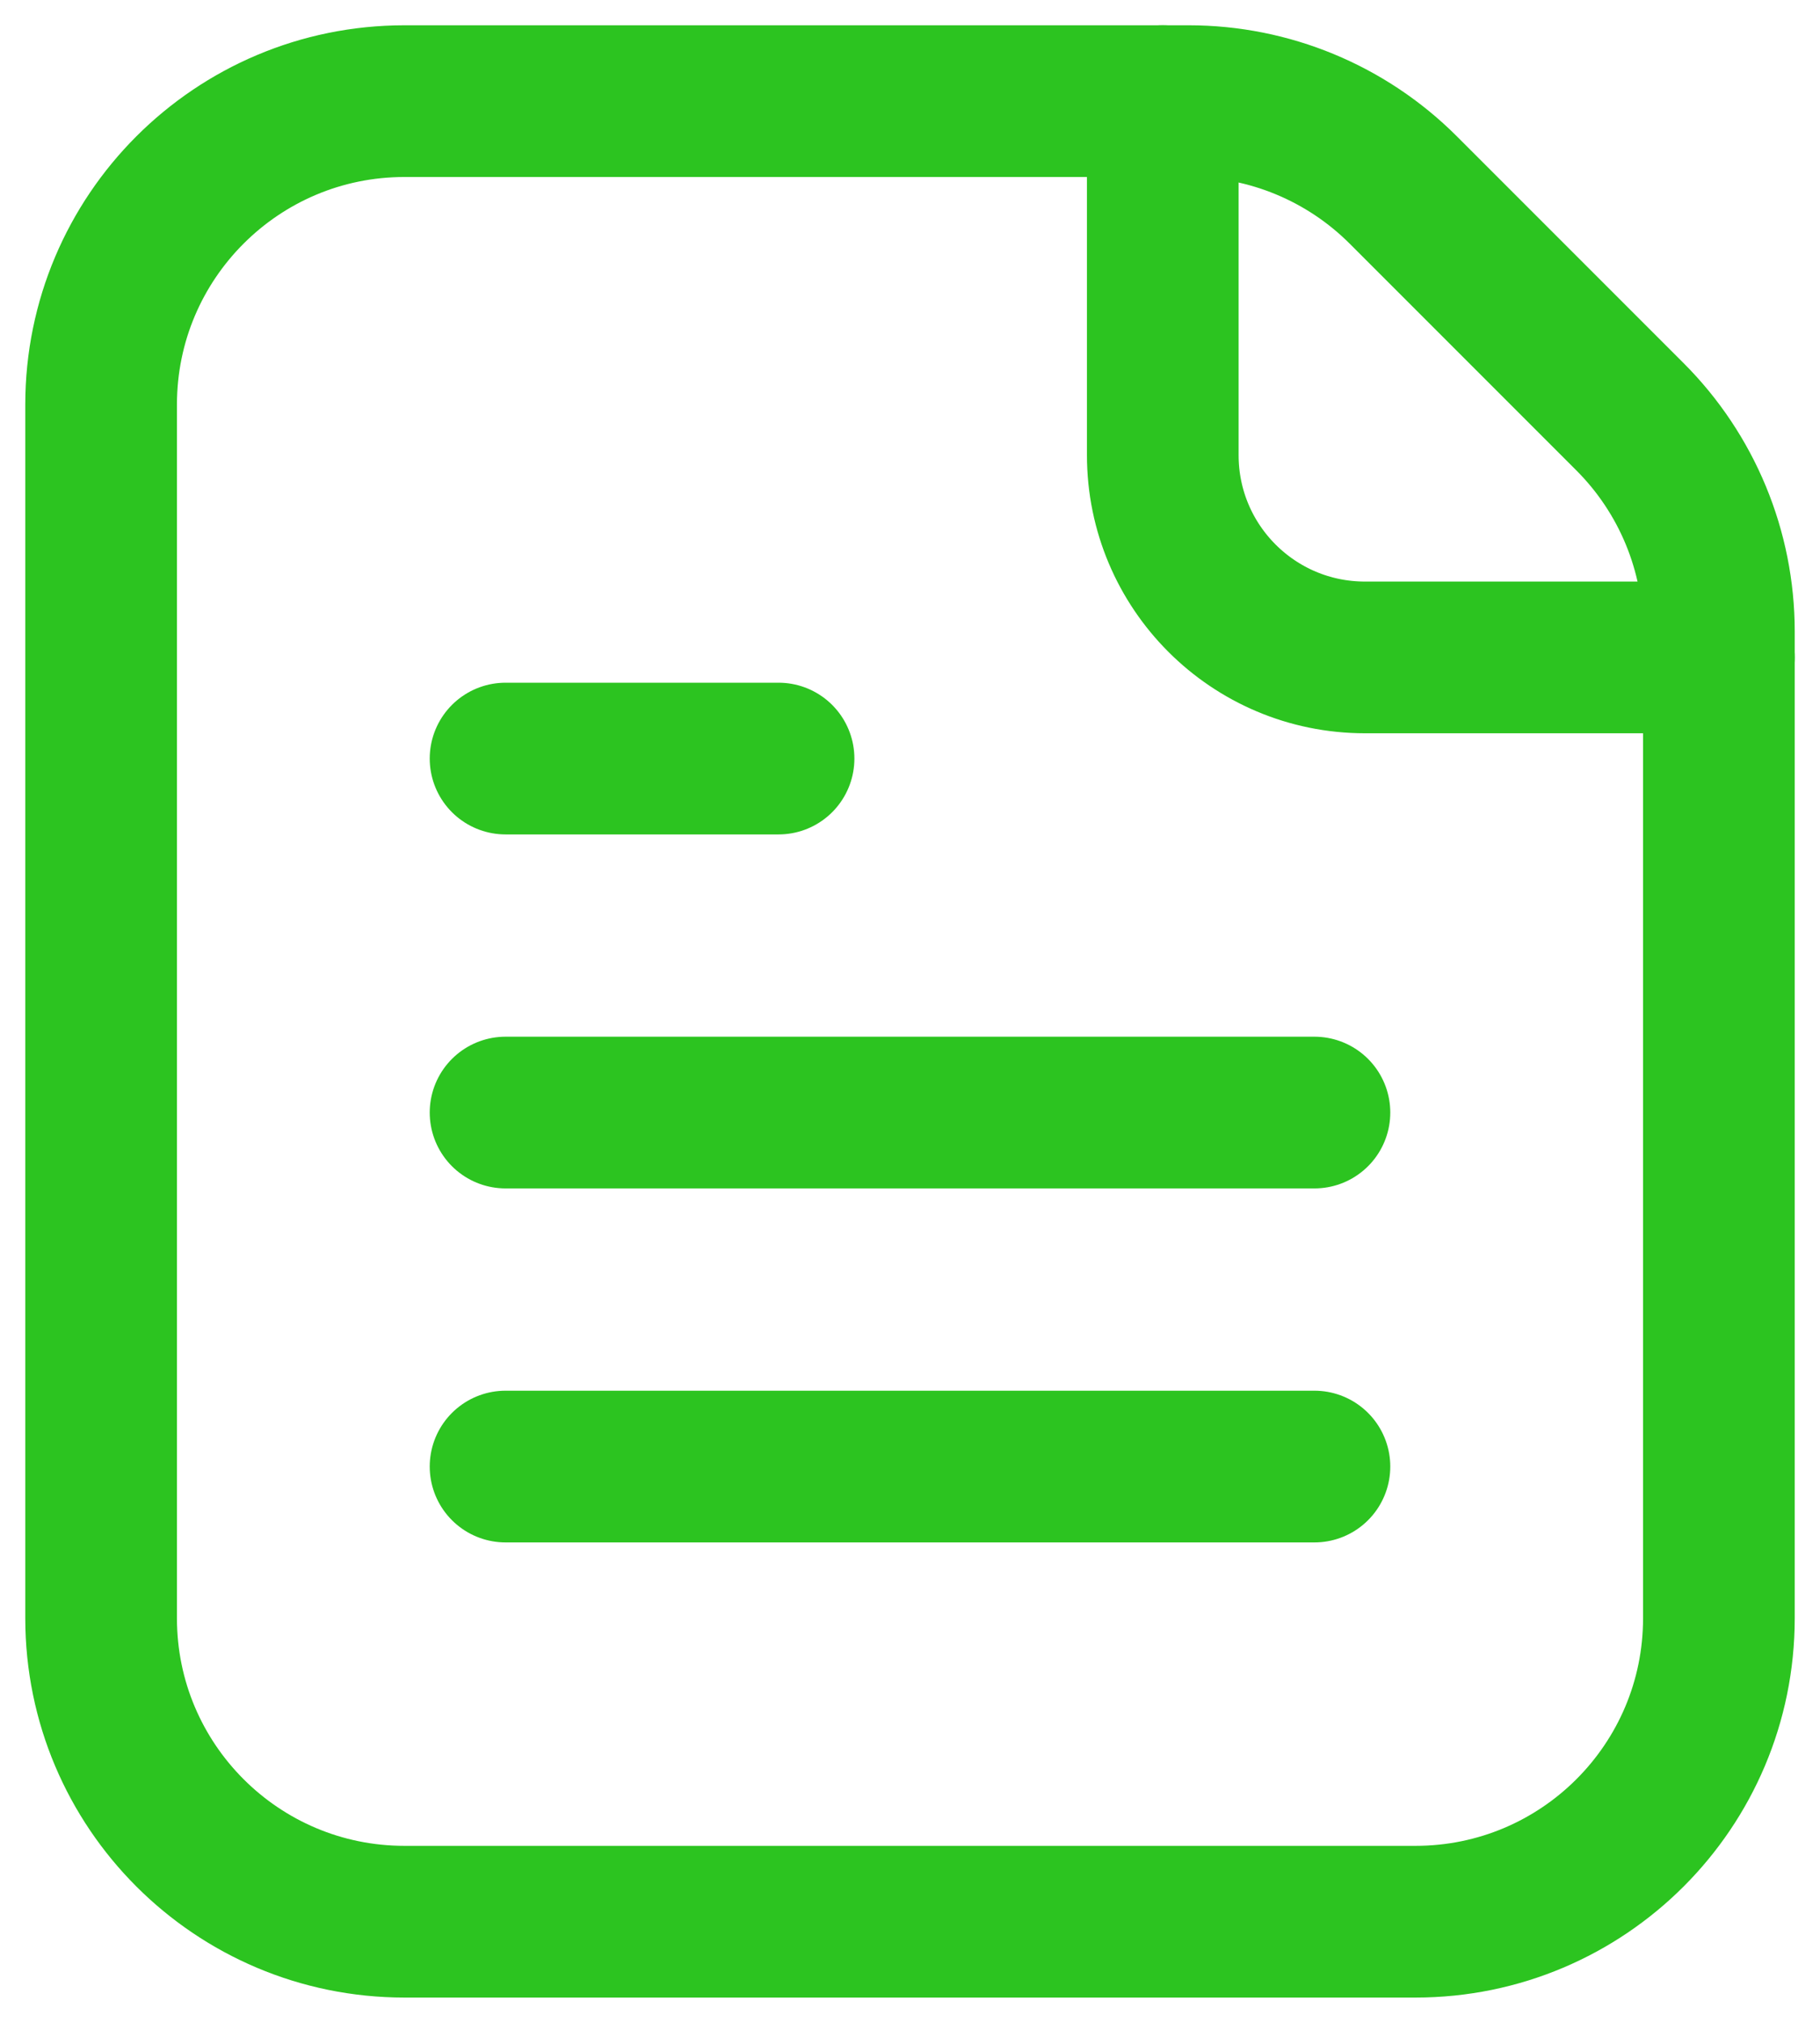<svg width="18" height="20" viewBox="0 0 18 20" fill="none" xmlns="http://www.w3.org/2000/svg">
<g id="Group">
<path id="Vector" fill-rule="evenodd" clip-rule="evenodd" d="M16.121 4.121L13.879 1.879C13.316 1.316 12.553 1 11.757 1H4C2.343 1 1 2.343 1 4V16C1 17.657 2.343 19 4 19H14C15.657 19 17 17.657 17 16V6.243C17 5.447 16.684 4.684 16.121 4.121Z" stroke="#2CC420" stroke-width="1.5" stroke-linecap="round" stroke-linejoin="round"/>
<path id="Vector_2" d="M17 6.5H13.5C12.395 6.5 11.5 5.605 11.5 4.5V1" stroke="#2CC420" stroke-width="1.5" stroke-linecap="round" stroke-linejoin="round"/>
<path id="Vector_3" d="M13 14.5H5" stroke="#2CC420" stroke-width="1.5" stroke-linecap="round" stroke-linejoin="round"/>
<path id="Vector_4" d="M5 11H13" stroke="#2CC420" stroke-width="1.5" stroke-linecap="round" stroke-linejoin="round"/>
<path id="Vector_5" d="M7.7 7.5H5" stroke="#2CC420" stroke-width="1.5" stroke-linecap="round" stroke-linejoin="round"/>
</g>
</svg>
